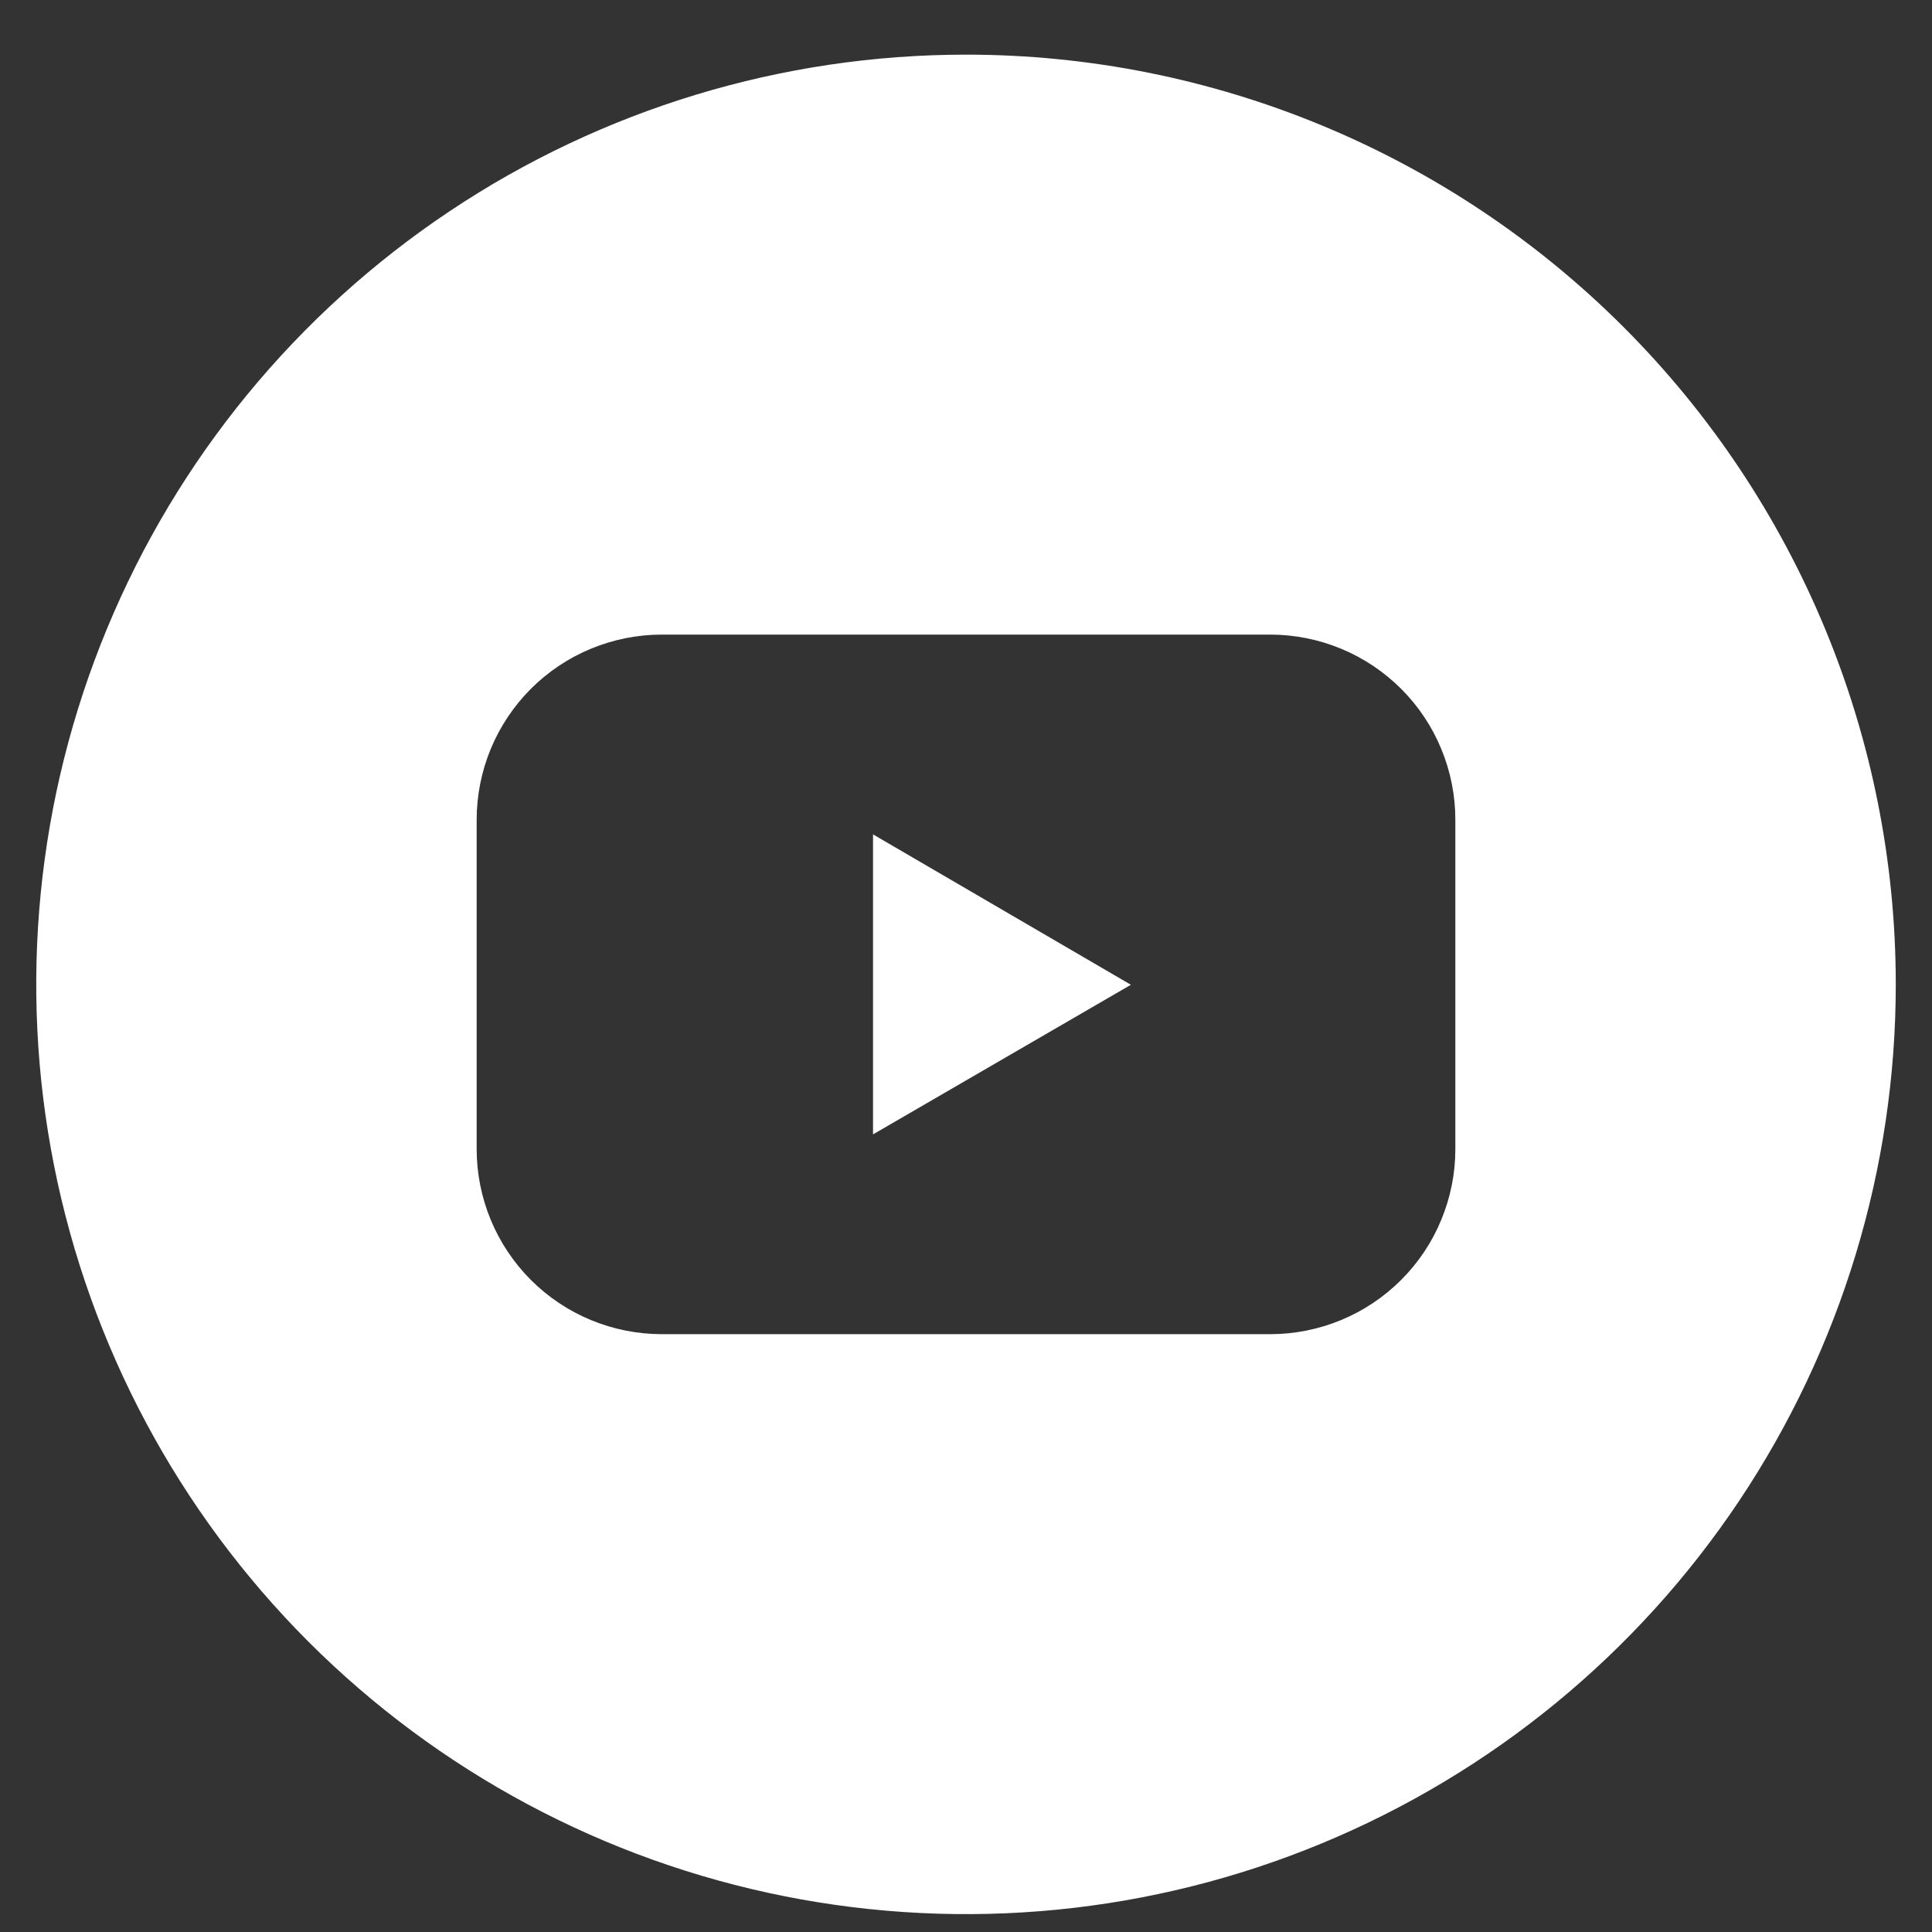<svg width="32" height="32" viewBox="0 0 32 32" fill="none" xmlns="http://www.w3.org/2000/svg">
    <rect x="0" y="0" width="32" height="32" fill="#333333" stroke="none"/>
    <path d="M14.46 18.789L18.731 16.311L14.46 13.82V18.789Z" fill="white" />
    <path
        d="M16 0.905C12.954 0.905 9.977 1.808 7.445 3.5C4.912 5.192 2.938 7.597 1.773 10.411C0.607 13.225 0.302 16.322 0.896 19.309C1.491 22.296 2.957 25.04 5.111 27.194C7.265 29.347 10.009 30.814 12.996 31.408C15.983 32.002 19.079 31.698 21.893 30.532C24.707 29.366 27.112 27.393 28.805 24.86C30.497 22.328 31.4 19.35 31.4 16.305C31.4 12.22 29.777 8.303 26.889 5.415C24.001 2.527 20.084 0.905 16 0.905ZM24.105 19.03C24.106 19.433 24.026 19.831 23.872 20.204C23.719 20.576 23.493 20.914 23.208 21.199C22.923 21.484 22.585 21.71 22.213 21.864C21.841 22.018 21.442 22.098 21.04 22.098H10.961C10.558 22.098 10.159 22.018 9.787 21.864C9.415 21.71 9.077 21.484 8.792 21.199C8.508 20.914 8.282 20.576 8.128 20.204C7.974 19.831 7.895 19.433 7.895 19.03V13.579C7.895 13.177 7.974 12.778 8.128 12.405C8.282 12.033 8.508 11.695 8.792 11.41C9.077 11.125 9.415 10.899 9.787 10.745C10.159 10.591 10.558 10.511 10.961 10.511H21.04C21.442 10.511 21.841 10.591 22.213 10.745C22.585 10.899 22.923 11.125 23.208 11.41C23.493 11.695 23.719 12.033 23.872 12.405C24.026 12.778 24.106 13.177 24.105 13.579V19.03Z"
        fill="white" />
</svg>
